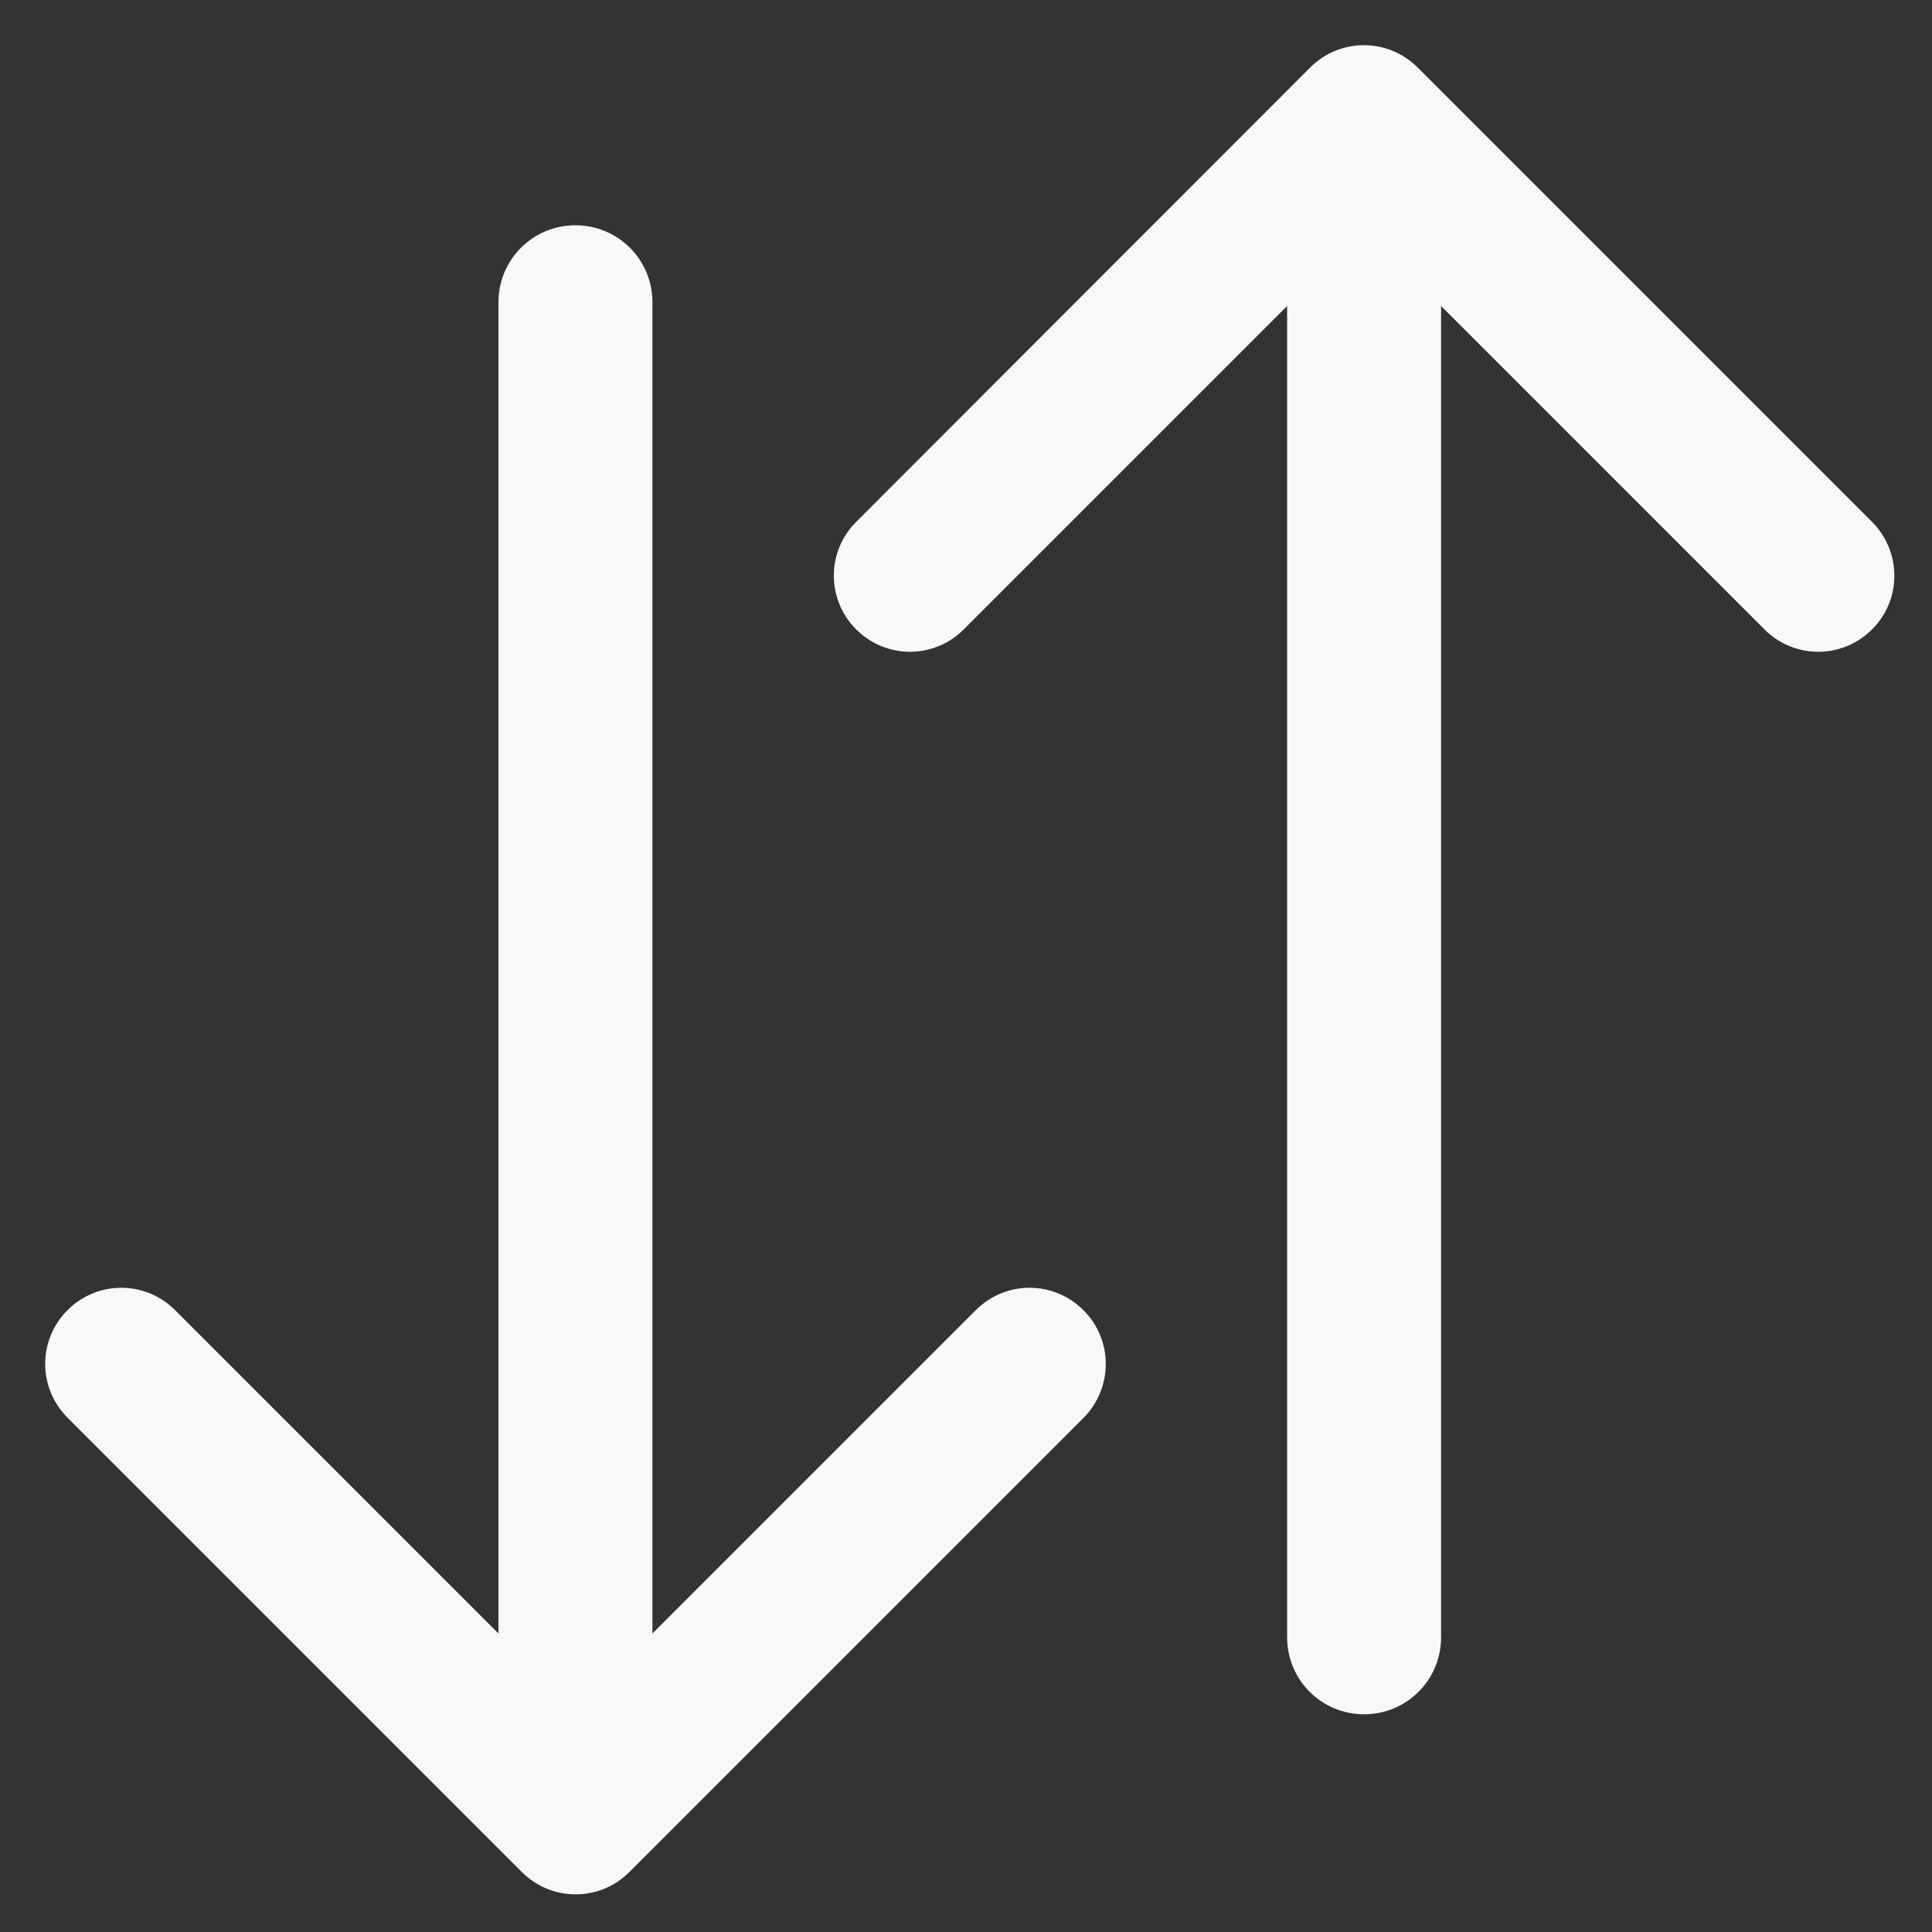 <?xml version="1.0"?>
<svg xmlns="http://www.w3.org/2000/svg" xmlns:xlink="http://www.w3.org/1999/xlink" version="1.1" viewBox="0 0 512 512" enable-background="new 0 0 512 512" width="512px" height="512px" class=""><rect x="0" y="0" width="512" height="512" fill="#333333" stroke="none"/><g><g>
    <g>
      <g>
        <path d="m496.1,138.3l-120.4-120.4c-7.9-7.9-20.6-7.9-28.5-7.10543e-15l-120.3,120.4c-7.9,7.9-7.9,20.6 0,28.5 7.9,7.9 20.6,7.9 28.5,0l85.7-85.7v352.8c0,11.3 9.1,20.4 20.4,20.4 11.3,0 20.4-9.1 20.4-20.4v-352.8l85.7,85.7c7.9,7.9 20.6,7.9 28.5,0 7.9-7.8 7.9-20.6 5.68434e-14-28.5z" data-original="#000000" class="active-path" data-old_color="#F6F2F2" fill="#F9F8F8"/>
        <path d="m287.1,347.2c-7.9-7.9-20.6-7.9-28.5,0l-85.7,85.7v-352.8c0-11.3-9.1-20.4-20.4-20.4-11.3,0-20.4,9.1-20.4,20.4v352.8l-85.7-85.7c-7.9-7.9-20.6-7.9-28.5,0-7.9,7.9-7.9,20.6 0,28.5l120.4,120.4c7.9,7.9 20.6,7.9 28.5,0l120.4-120.4c7.8-7.9 7.8-20.7-0.1-28.5l0,0z" data-original="#000000" class="active-path" data-old_color="#F6F2F2" fill="#F9F8F8"/>
      </g>
    </g>
  </g></g> </svg>
